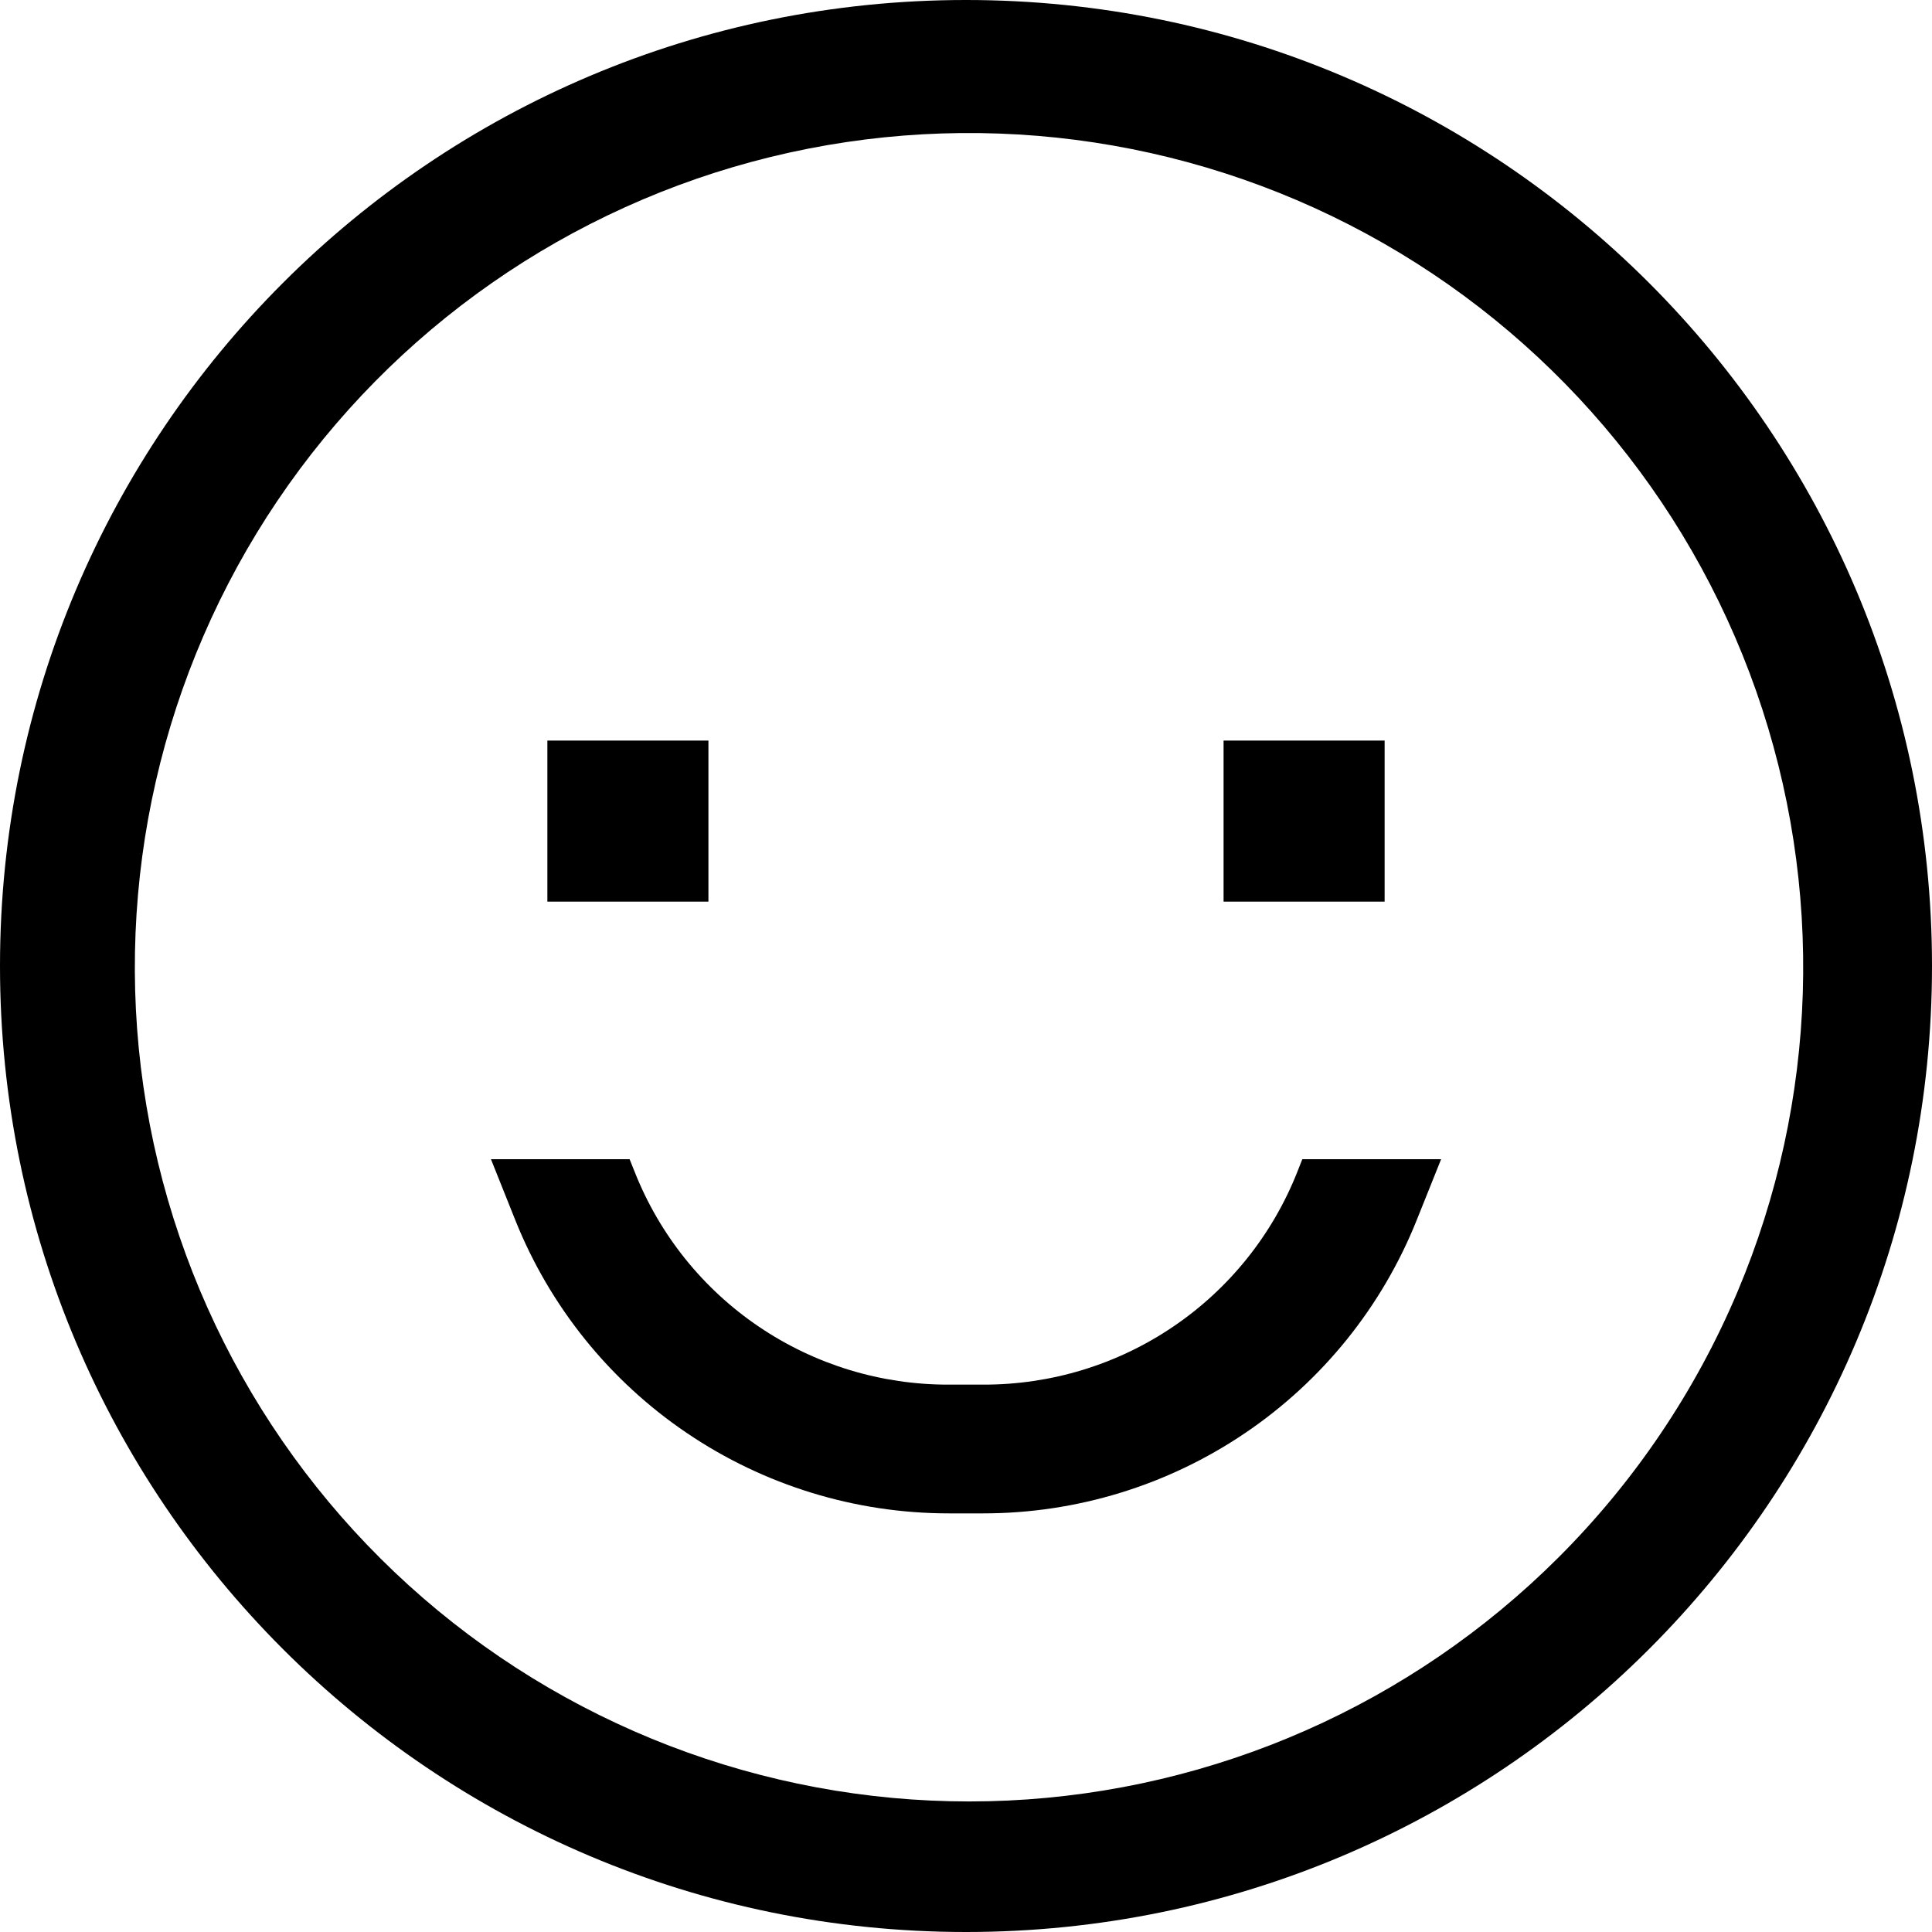 <svg width="25" height="25" viewBox="0 0 25 25" fill="none" xmlns="http://www.w3.org/2000/svg">
<path d="M12.5 0C5.596 0 0 5.596 0 12.5C0 19.404 5.596 25 12.5 25C19.404 25 25 19.404 25 12.5C25 5.596 19.404 0 12.5 0ZM20.16 20.16C18.261 22.054 15.724 23.173 13.045 23.299C10.366 23.424 7.736 22.548 5.667 20.841C3.599 19.133 2.24 16.717 1.856 14.062C1.472 11.408 2.09 8.705 3.589 6.481C5.089 4.257 7.363 2.671 9.968 2.032C12.573 1.393 15.322 1.747 17.681 3.025C20.039 4.303 21.837 6.412 22.725 8.943C23.613 11.475 23.526 14.245 22.483 16.716C21.939 18.004 21.15 19.173 20.16 20.16Z" fill="black"/>
<path d="M9.167 9.583H7.083V11.667H9.167V9.583Z" fill="black"/>
<path d="M17.917 9.583H15.833V11.667H17.917V9.583Z" fill="black"/>
<path d="M16.786 15.167C16.464 15.98 15.904 16.678 15.179 17.168C14.454 17.659 13.599 17.919 12.724 17.917H12.276C11.401 17.919 10.546 17.659 9.821 17.168C9.096 16.678 8.536 15.98 8.214 15.167L8.147 15H6.353L6.667 15.786C7.115 16.907 7.889 17.868 8.889 18.544C9.889 19.221 11.069 19.583 12.276 19.583H12.724C13.931 19.583 15.111 19.221 16.111 18.544C17.111 17.868 17.885 16.907 18.333 15.786L18.648 15H16.852L16.786 15.167Z" fill="black"/>
</svg>
